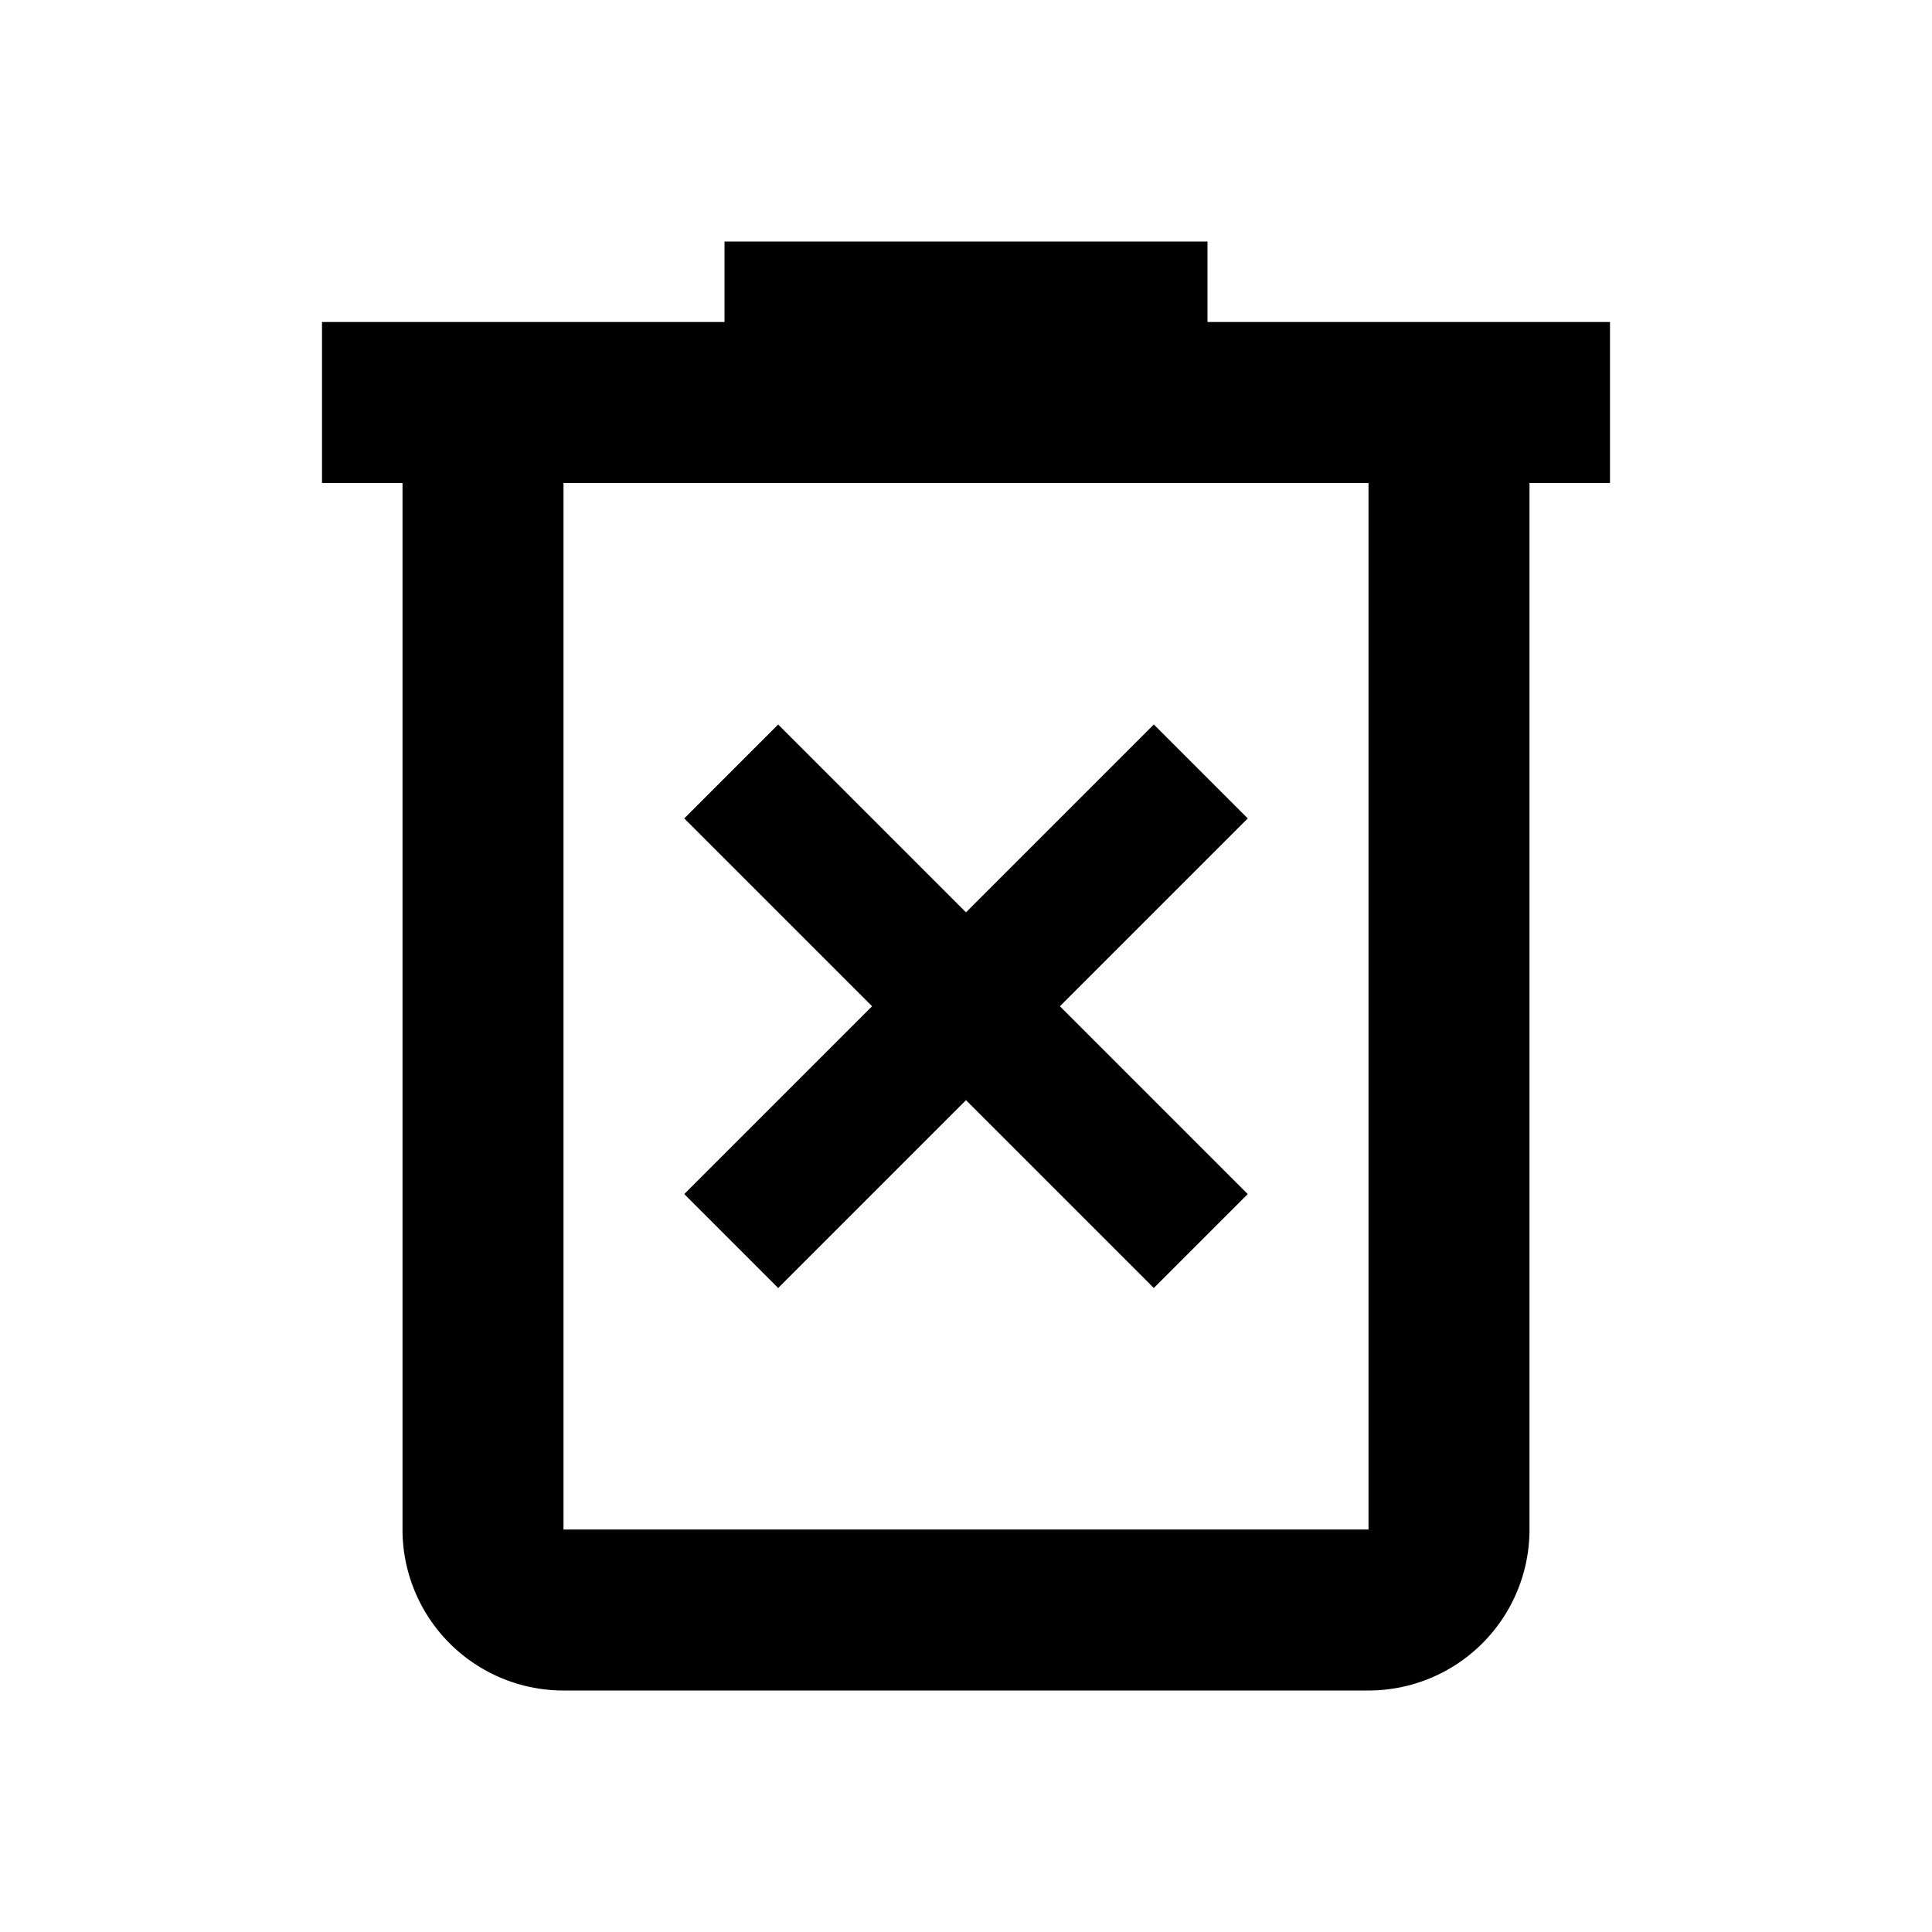 <svg xmlns="http://www.w3.org/2000/svg" width="36" height="36" viewBox="0 0 36 36"><path fill-rule="evenodd" d="M23.25 15.25L21.5 13.5 18 17l-3.5-3.5-1.75 1.75 3.5 3.5-3.5 3.5L14.5 24l3.5-3.5 3.5 3.5 1.75-1.75-3.5-3.5 3.5-3.5z" clip-rule="evenodd"/><path d="M13.5 4.5V6H6v3h1.5v19.5a3 3 0 003 3h15a3 3 0 003-3V9H30V6h-7.5V4.5h-9zm-3 4.5h15v19.5h-15V9z"/></svg>